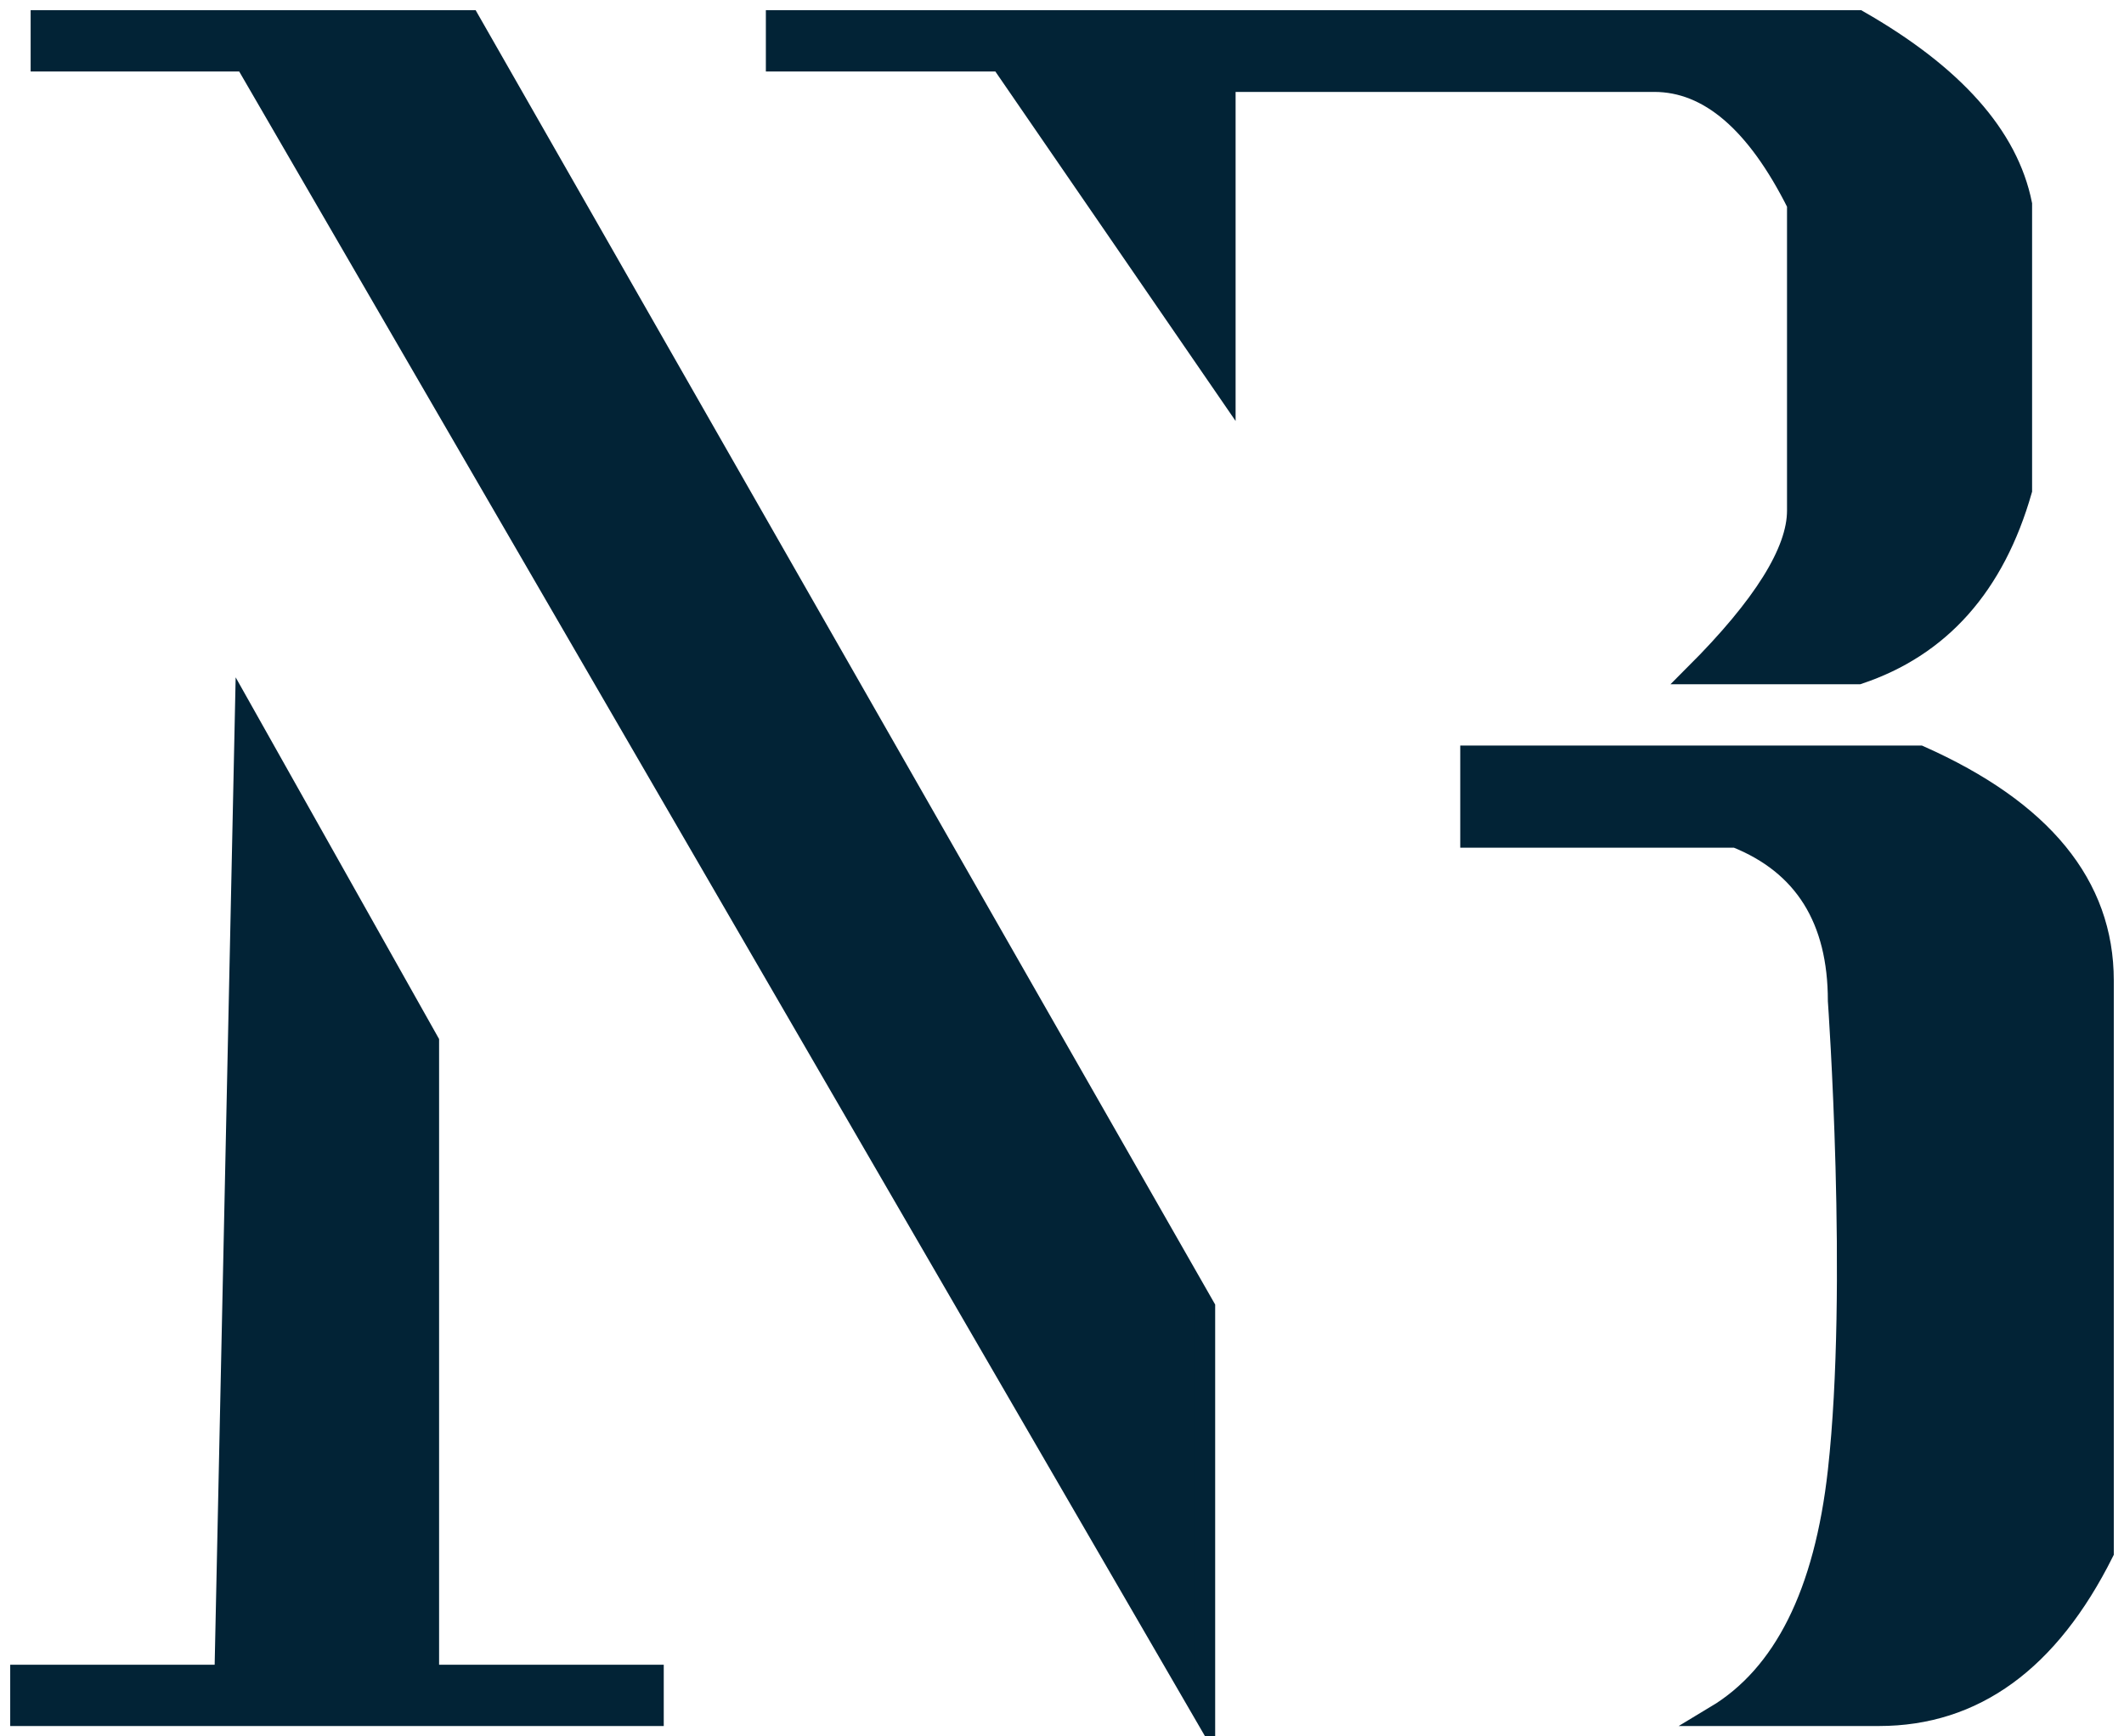 <?xml version="1.0" encoding="UTF-8"?>
<svg width="104px" height="85px" viewBox="0 0 104 85" version="1.1" xmlns="http://www.w3.org/2000/svg" xmlns:xlink="http://www.w3.org/1999/xlink">
    <!-- Generator: Sketch 55.2 (78181) - https://sketchapp.com -->
    <title>Group Copy 2</title>
    <desc>Created with Sketch.</desc>
    <g id="Page-1" stroke="none" stroke-width="1" fill="none" fill-rule="evenodd">
        <g id="Group-Copy-2" transform="translate(1, 1)" fill="#022336" stroke="#022336">
            <polygon id="Path" points="11 34 10 81 0 81 0 83 31 83 31 81 20 81 20 50"></polygon>
            <polygon id="Path-2" points="58 83 11 2 1 2 1 0 22 0 58 63"></polygon>
            <path d="M37,2 L37,0 L90,0 C94.667,2.667 97.333,5.667 98,9 L98,23 C96.667,27.667 94,30.667 90,32 L82,32 C85.333,28.667 87,26 87,24 L87,9 C85,5 82.667,3 80,3 C66,3 59,3 59,3 C59,13 59,18 59,18 L48,2 L37,2 Z" id="Path-3"></path>
            <path d="M71,36 C85.667,36 93,36 93,36 C99,38.667 102,42.333 102,47 C102,65.667 102,75 102,75 C99.333,80.333 95.667,83 91,83 C86.333,83 83.667,83 83,83 C86.333,81 88.333,77 89,71 C90,62 89,48 89,48 C89,44 87.333,41.333 84,40 L71,40 L71,36 Z" id="Path-4"></path>
        </g>
    </g>
</svg>